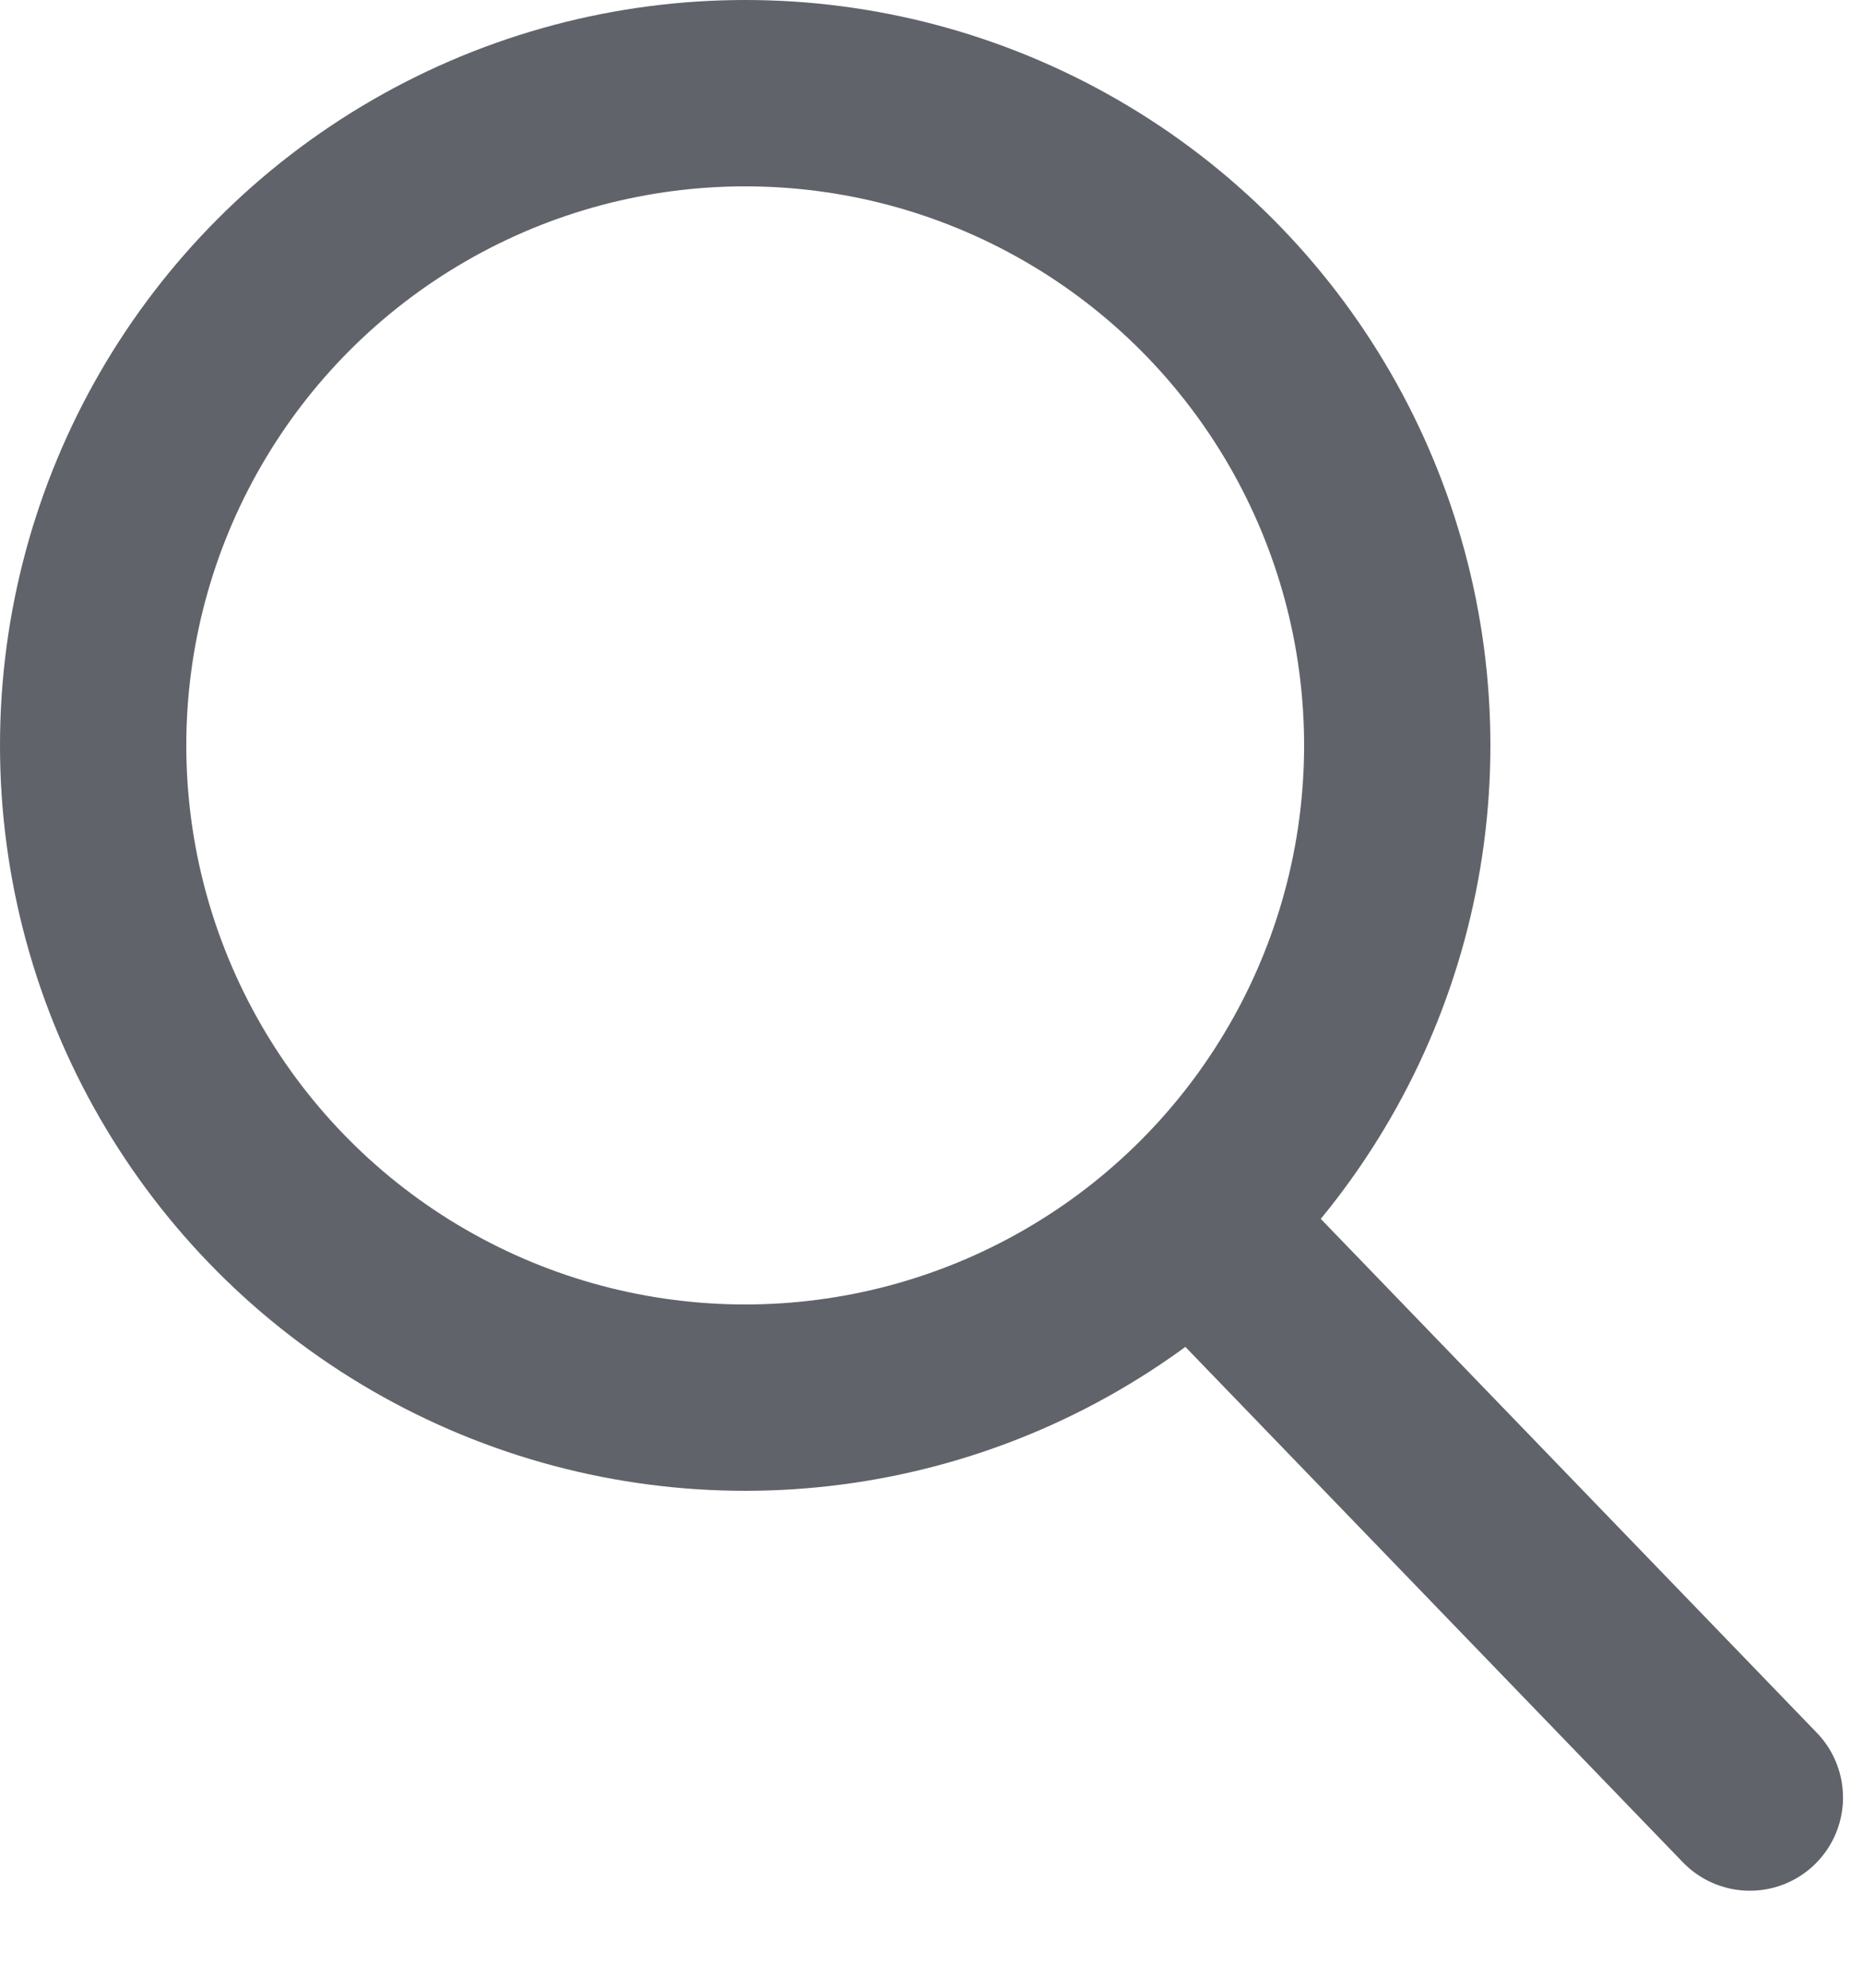 <svg width="15" height="16" viewBox="0 0 15 16" fill="none" xmlns="http://www.w3.org/2000/svg">
<circle cx="6" cy="6" r="5.25" stroke="#606369" stroke-width="1.5"/>
<path d="M14.089 14.469L10 10.234" stroke="#606369" stroke-width="1.5" stroke-linecap="round"/>
</svg>

